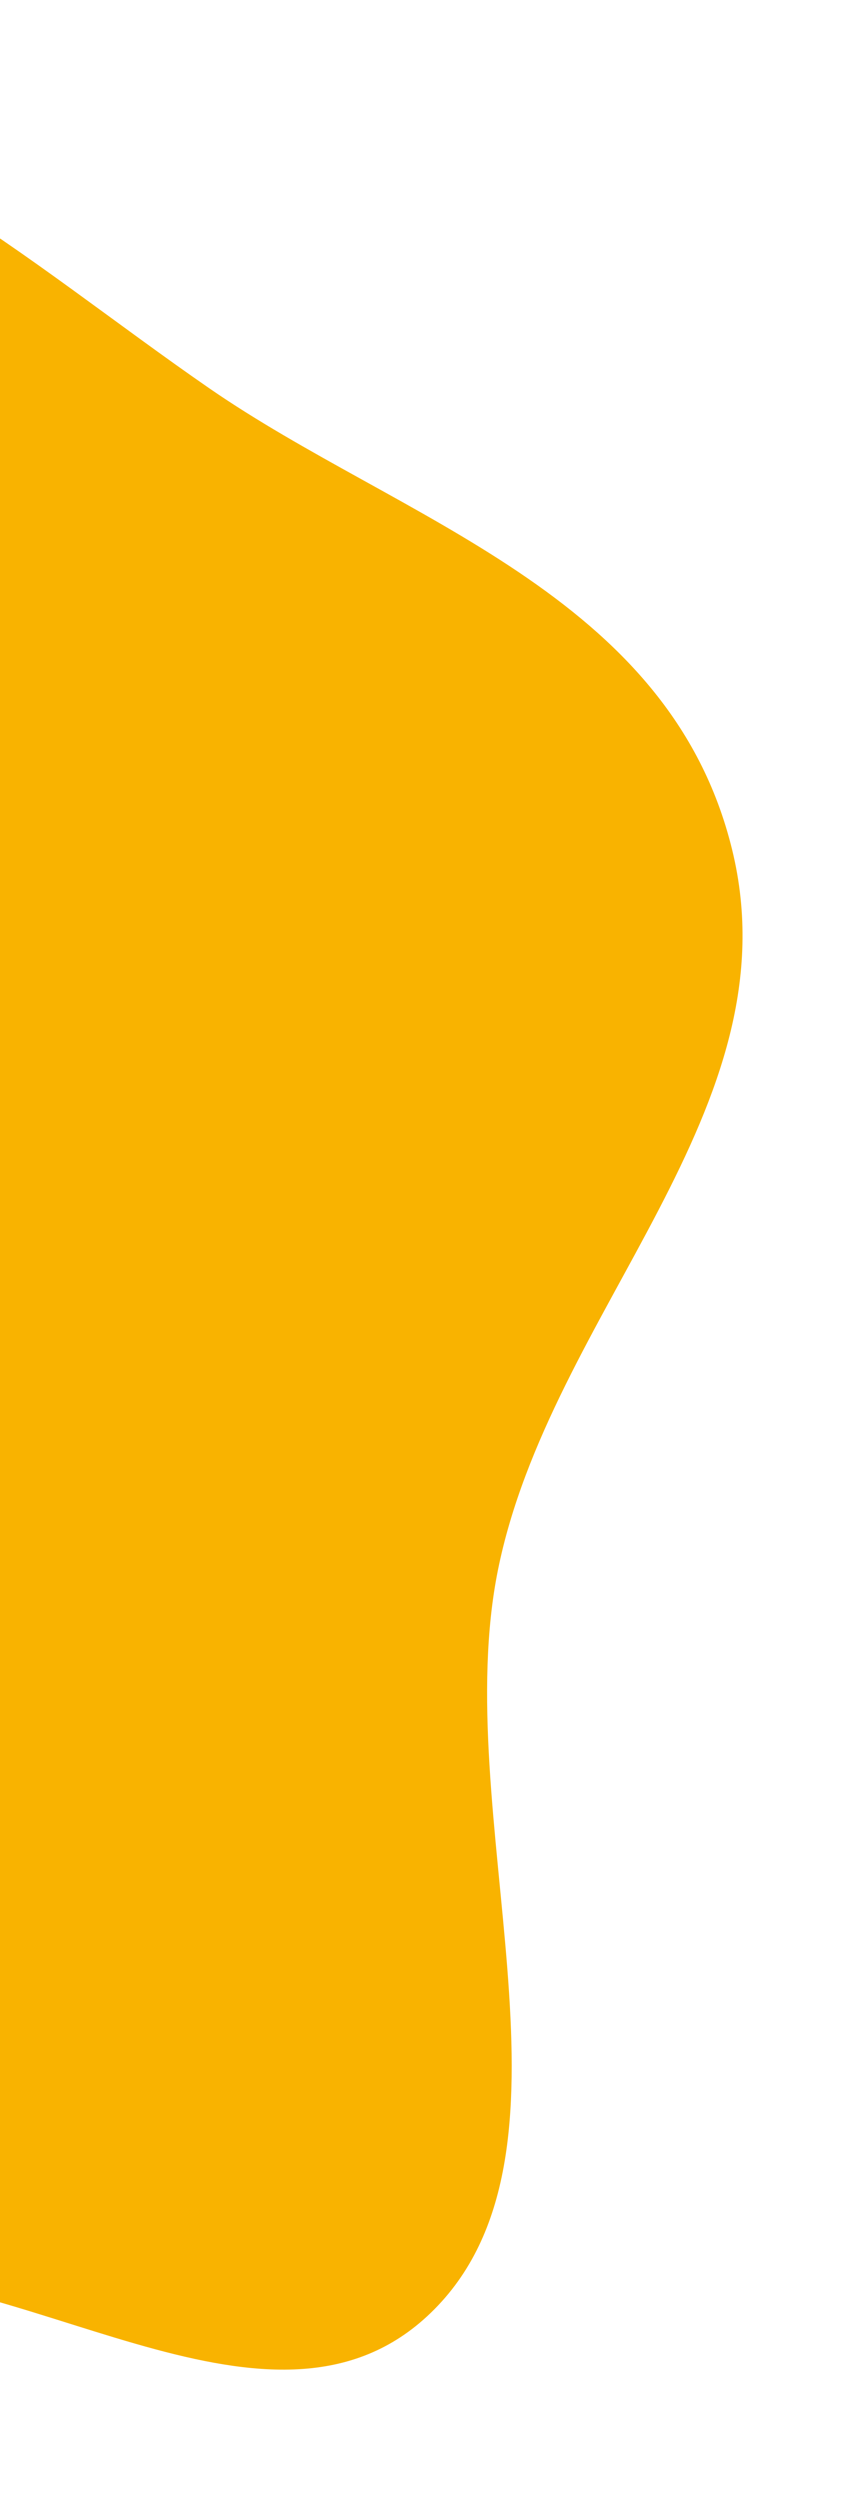 <svg width="355" height="1026" viewBox="0 0 355 1026" fill="none" xmlns="http://www.w3.org/2000/svg">
<path fill-rule="evenodd" clip-rule="evenodd" d="M-68.879 933.349C-146.952 935.085 -221.135 987.262 -296.078 956.653C-381.723 921.674 -473.391 858.8 -505.187 755.149C-536.743 652.28 -472.609 551.189 -452.641 446.278C-433.229 344.286 -447.272 226.134 -389.969 149.798C-330.399 70.444 -236.706 37.479 -147.101 39.259C-61.868 40.952 10.379 107.139 85.748 159.248C164.355 213.594 274.71 243.365 300.47 348.698C326.512 455.184 225.761 538.327 204.365 644.274C184.146 744.393 242.962 879.285 179.83 946.074C116.666 1012.9 15.98 931.463 -68.879 933.349Z" fill="#F9B300"/>
</svg>
